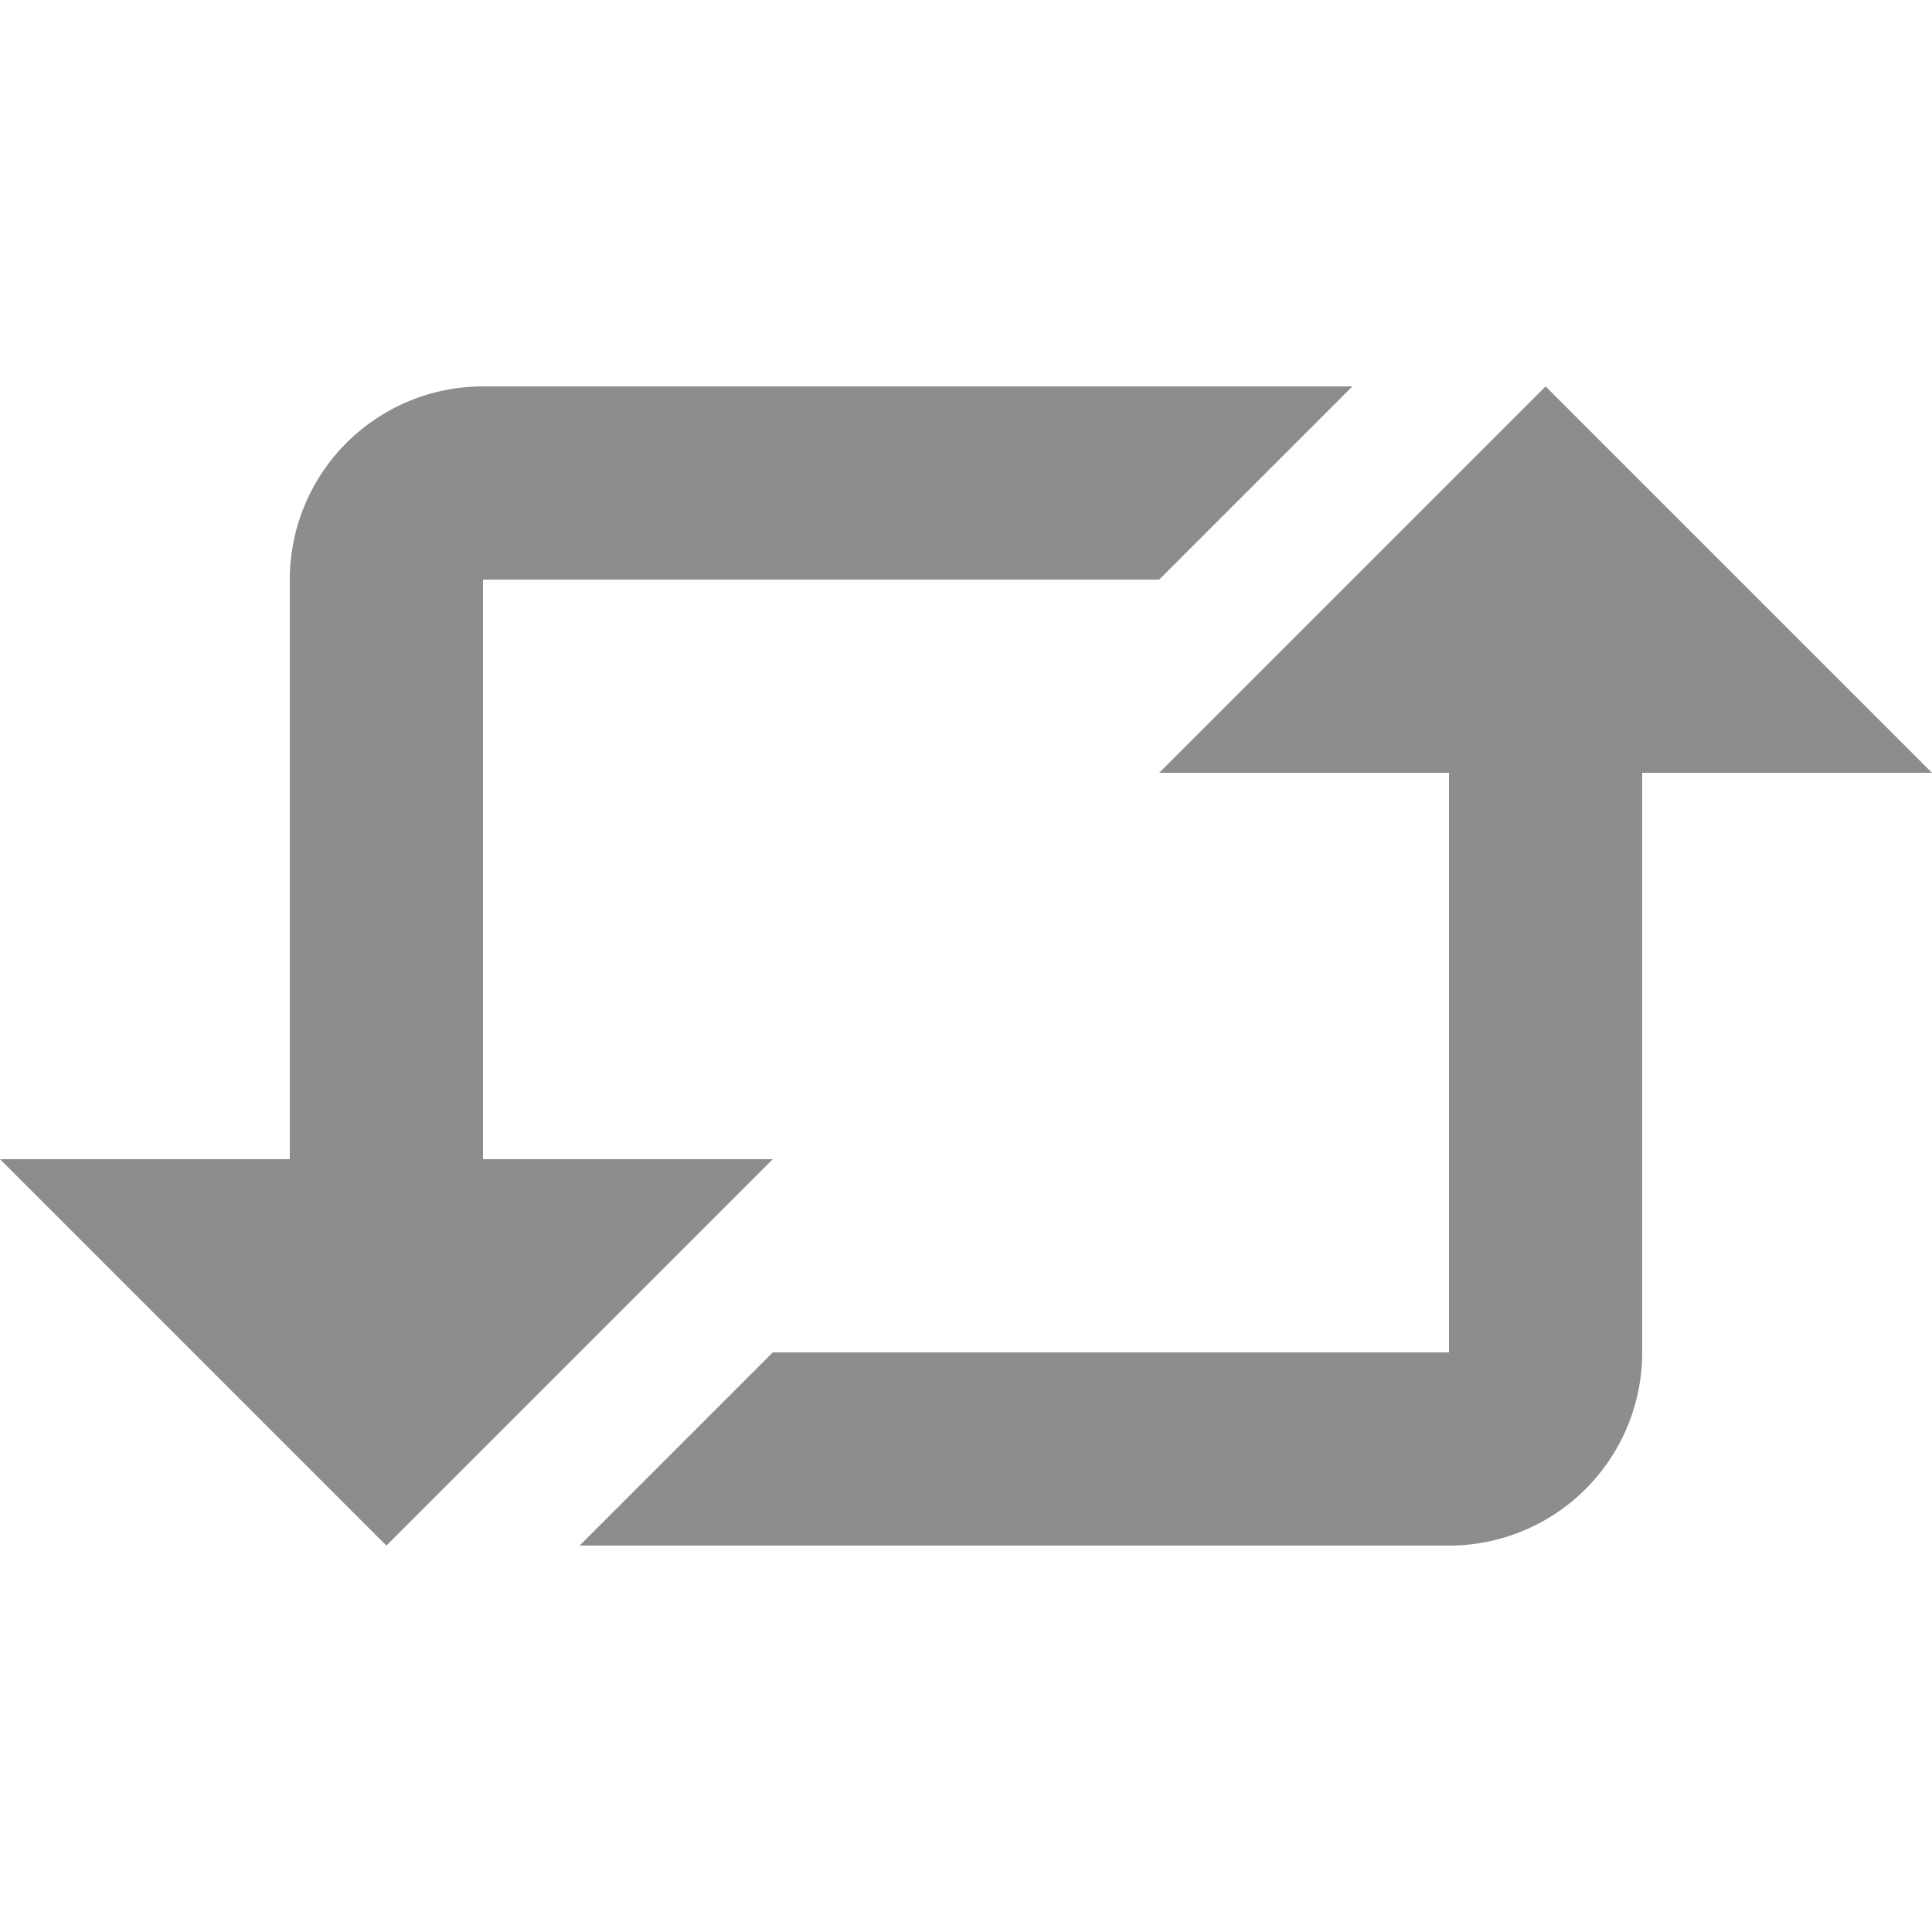 <?xml version="1.0" ?><svg viewBox="0 0 20 20" xmlns="http://www.w3.org/2000/svg"><path style="fill:#8f8c8c" d="M5 4a2 2 0 0 0-2 2v6H0l4 4 4-4H5V6h7l2-2H5zm10 4h-3l4-4 4 4h-3v6a2 2 0 0 1-2 2H6l2-2h7V8z"/></svg>

